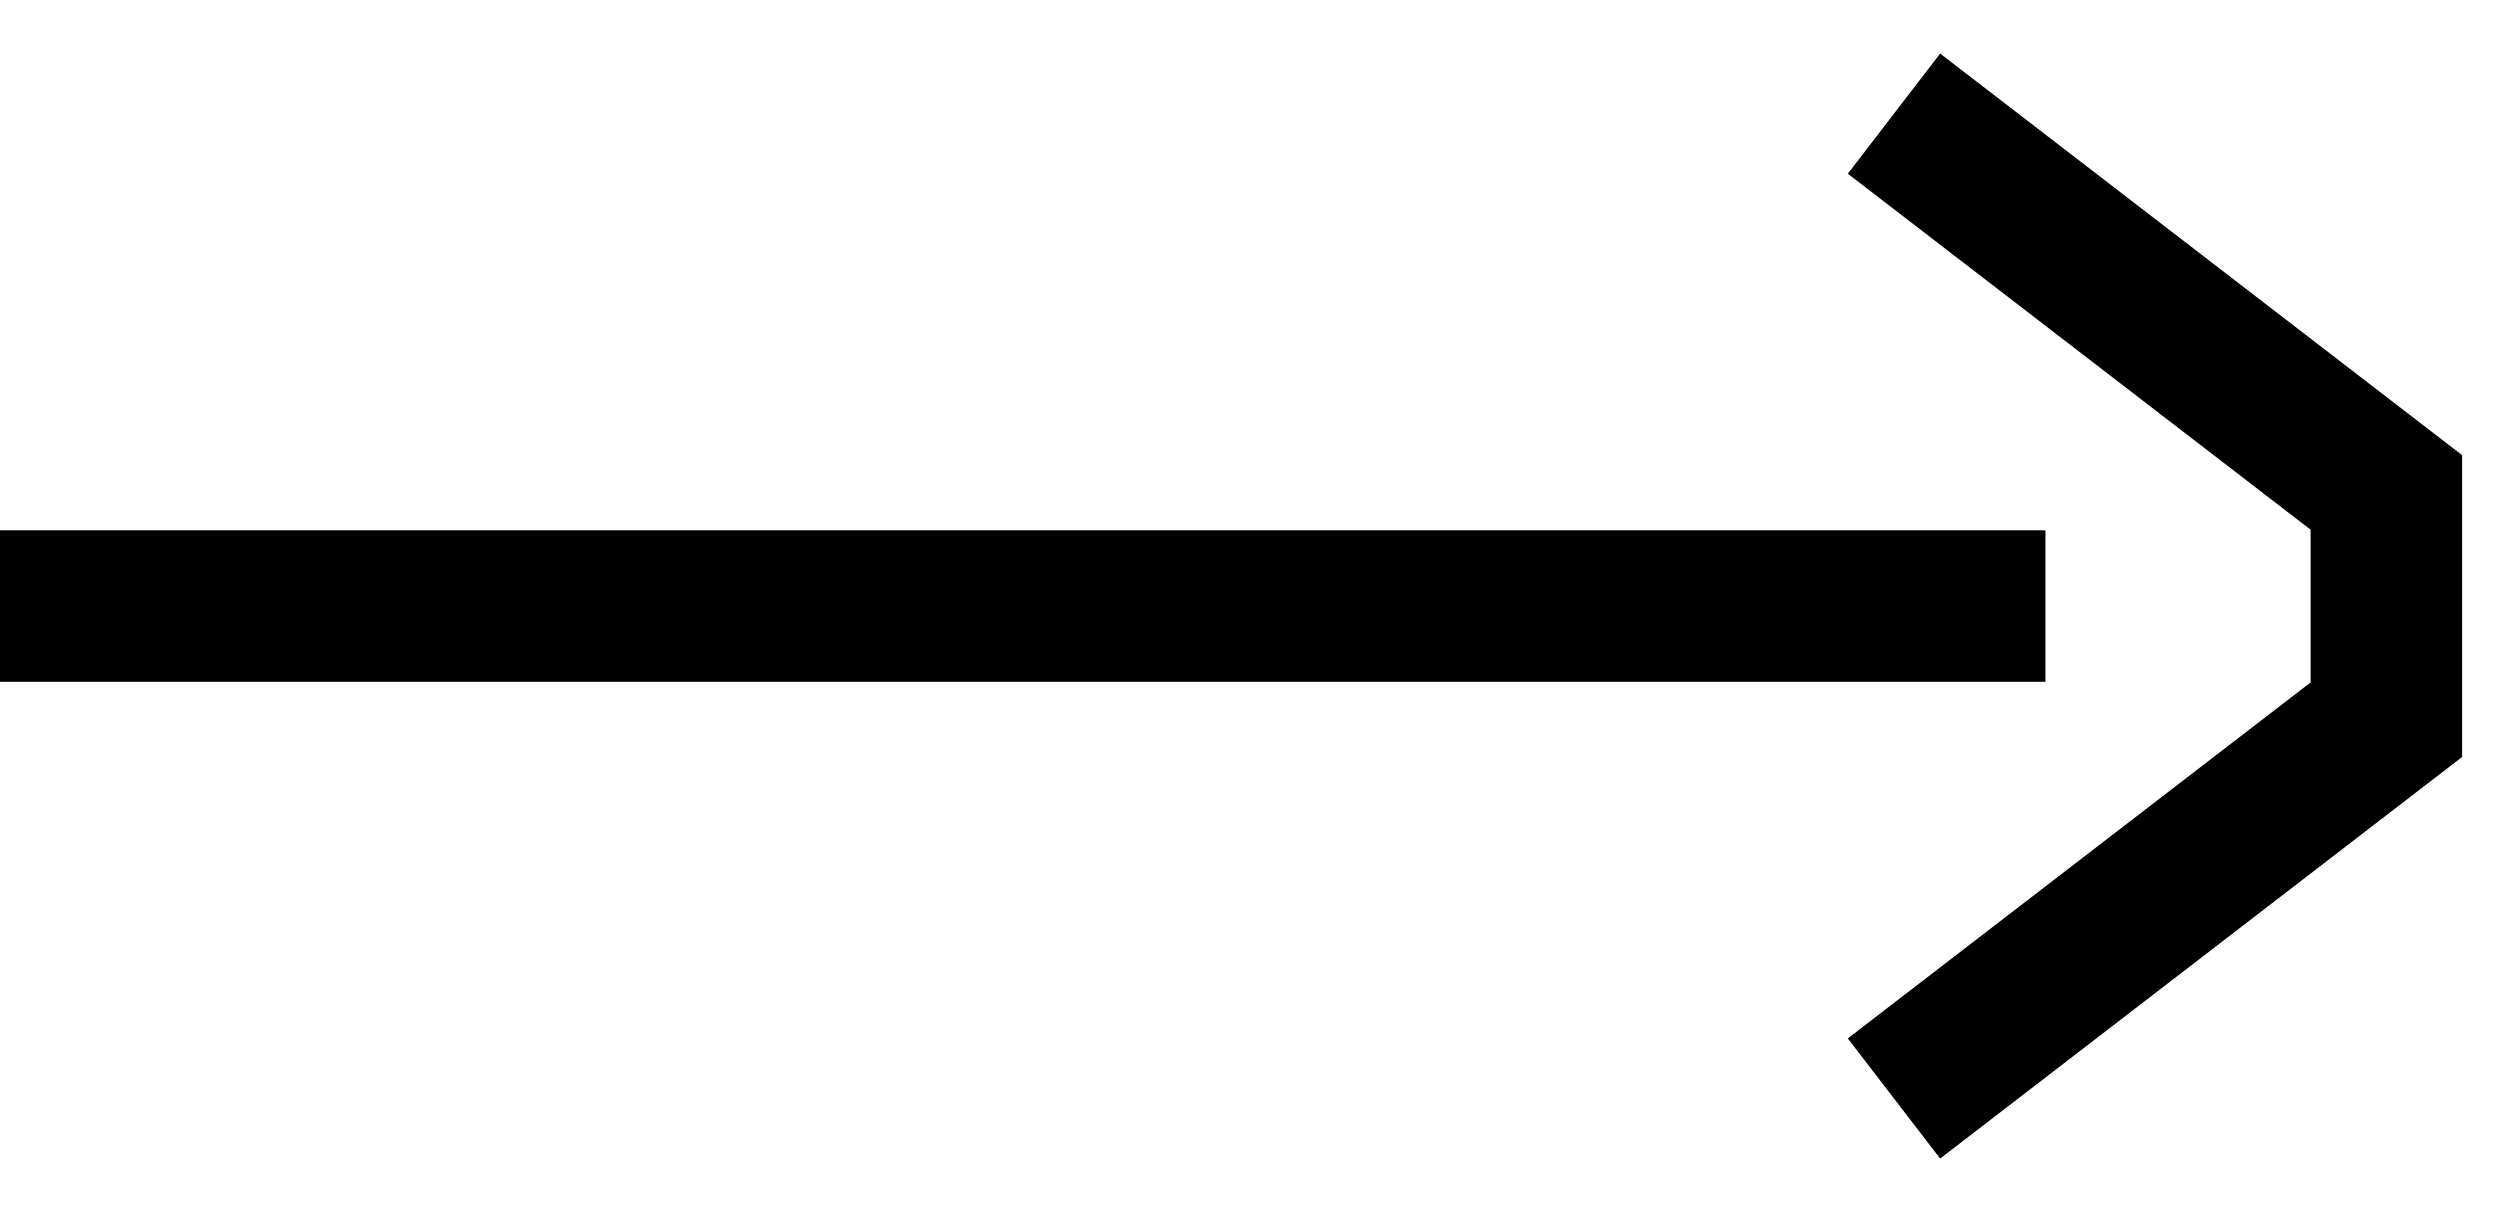 <svg width="33" height="16" viewBox="0 0 33 16" xmlns="http://www.w3.org/2000/svg">
<path fill-rule="evenodd" clip-rule="evenodd" d="M27 9H0V7H27V9Z" fill="currentColor"/>
<path fill-rule="evenodd" clip-rule="evenodd" d="M25.61 0.707L32.5 6.008V9.992L25.61 15.293L24.391 13.707L30.5 9.008V6.992L24.391 2.293L25.61 0.707Z" fill="currentColor"/>
</svg>

